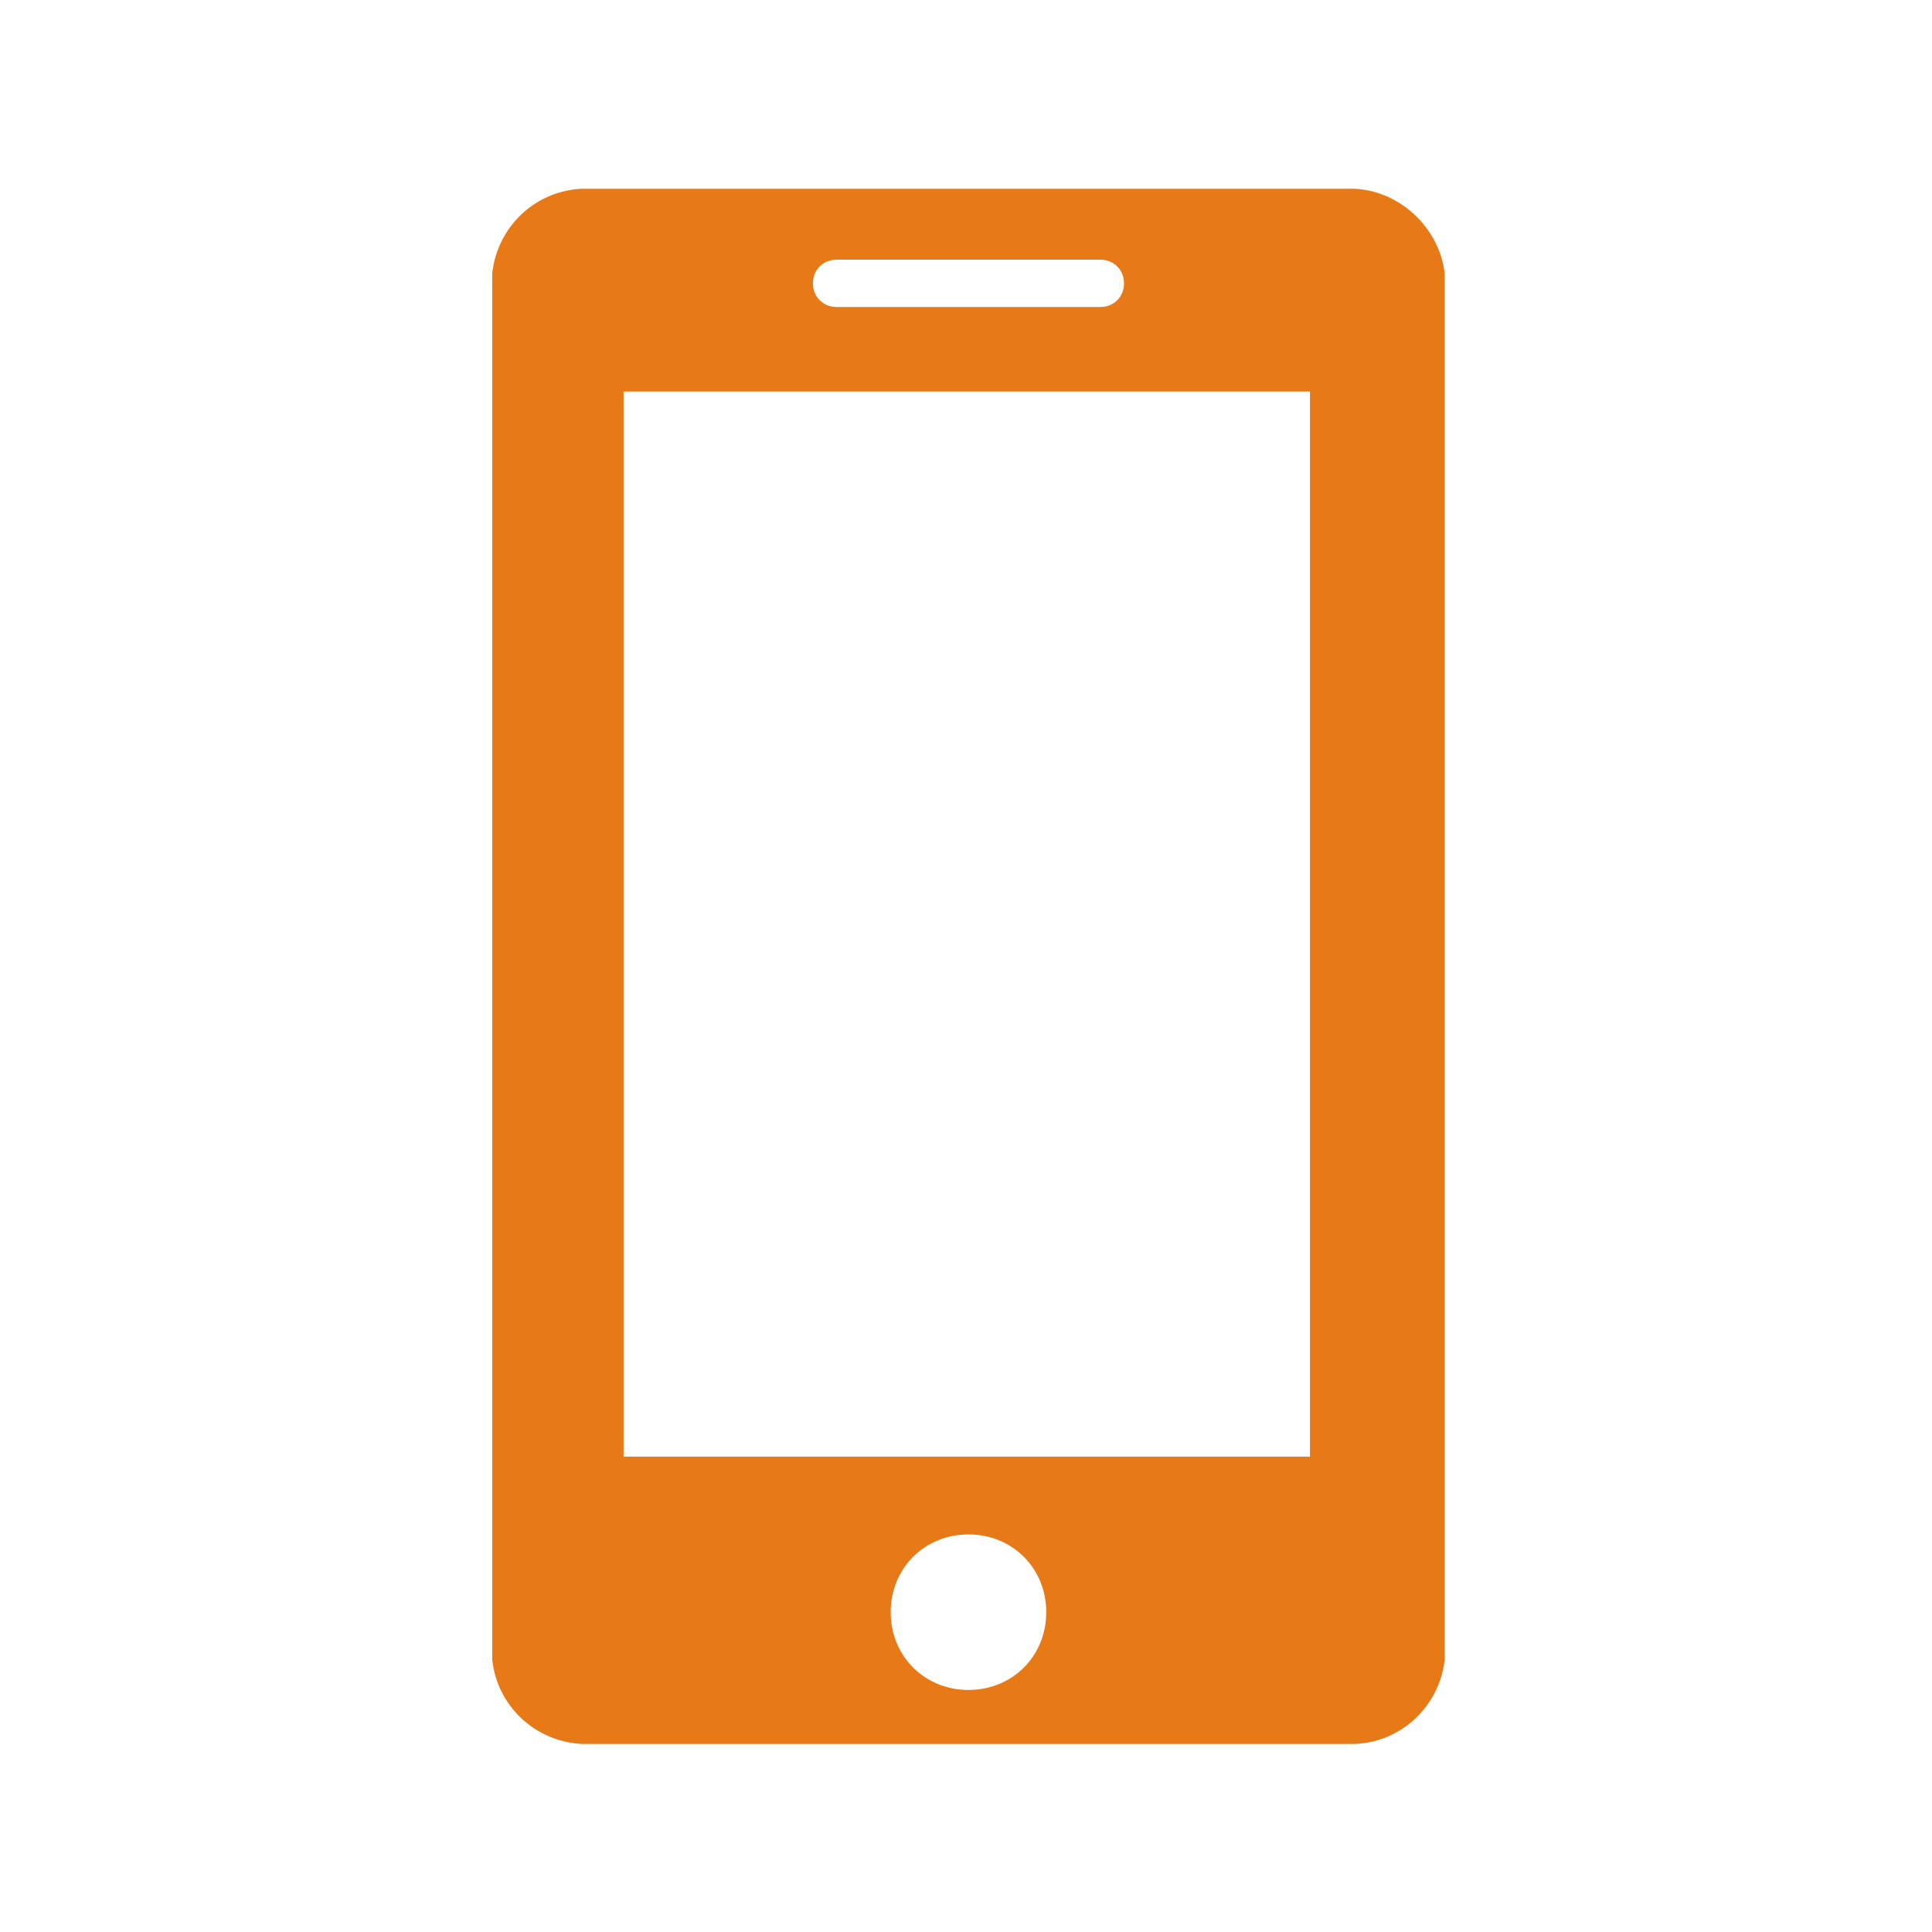 <svg xmlns="http://www.w3.org/2000/svg" version="1.1" xmlns:xlink="http://www.w3.org/1999/xlink" xmlns:svgjs="http://svgjs.dev/svgjs" width="128" height="128" viewBox="0 0 128 128"><g transform="matrix(0.493,0,0,0.493,32.612,12.506)"><svg viewBox="0 0 36 59" data-background-color="#fafafa" preserveAspectRatio="xMidYMid meet" height="209" width="128" xmlns="http://www.w3.org/2000/svg" xmlns:xlink="http://www.w3.org/1999/xlink"><g id="tight-bounds" transform="matrix(1,0,0,1,-0.087,-0.004)"><svg viewBox="0 0 36.174 59.007" height="59.007" width="36.174"><g><svg viewBox="0 0 36.174 59.007" height="59.007" width="36.174"><g><svg viewBox="0 0 36.174 59.007" height="59.007" width="36.174"><g><svg viewBox="0 0 36.174 59.007" height="59.007" width="36.174"><g id="textblocktransform"><svg viewBox="0 0 36.174 59.007" height="59.007" width="36.174" id="textblock"><g><svg viewBox="0 0 36.174 59.007" height="59.007" width="36.174"><g><svg viewBox="0 0 36.174 59.007" height="59.007" width="36.174"><g><svg xmlns="http://www.w3.org/2000/svg" xmlns:xlink="http://www.w3.org/1999/xlink" version="1.1" x="0" y="0" viewBox="9.9 1 28.2 46" enable-background="new 0 0 48 48" xml:space="preserve" height="59.007" width="36.174" class="icon-icon-0" data-fill-palette-color="accent" id="icon-0"><g fill="#e77917" data-fill-palette-color="accent"><path fill="#e77917" d="M35.3 1H12.7c-1.6 0-2.8 1.3-2.8 2.8v40.4c0 1.6 1.3 2.8 2.8 2.8h22.6c1.6 0 2.8-1.3 2.8-2.8V3.8C38.1 2.3 36.8 1 35.3 1zM20.1 3.1h7.8c0.4 0 0.7 0.3 0.7 0.7 0 0.4-0.3 0.7-0.7 0.7h-7.8c-0.4 0-0.7-0.3-0.7-0.7C19.4 3.4 19.7 3.1 20.1 3.1zM24 45.4c-1.3 0-2.3-1-2.3-2.3s1-2.3 2.3-2.3 2.3 1 2.3 2.3S25.3 45.4 24 45.4zM34.2 38.5H13.8V7h20.3V38.5z" data-fill-palette-color="accent"></path></g></svg></g></svg></g></svg></g></svg></g></svg></g></svg></g></svg></g><defs></defs></svg><rect width="36.174" height="59.007" fill="none" stroke="none" visibility="hidden"></rect></g></svg></g></svg>
